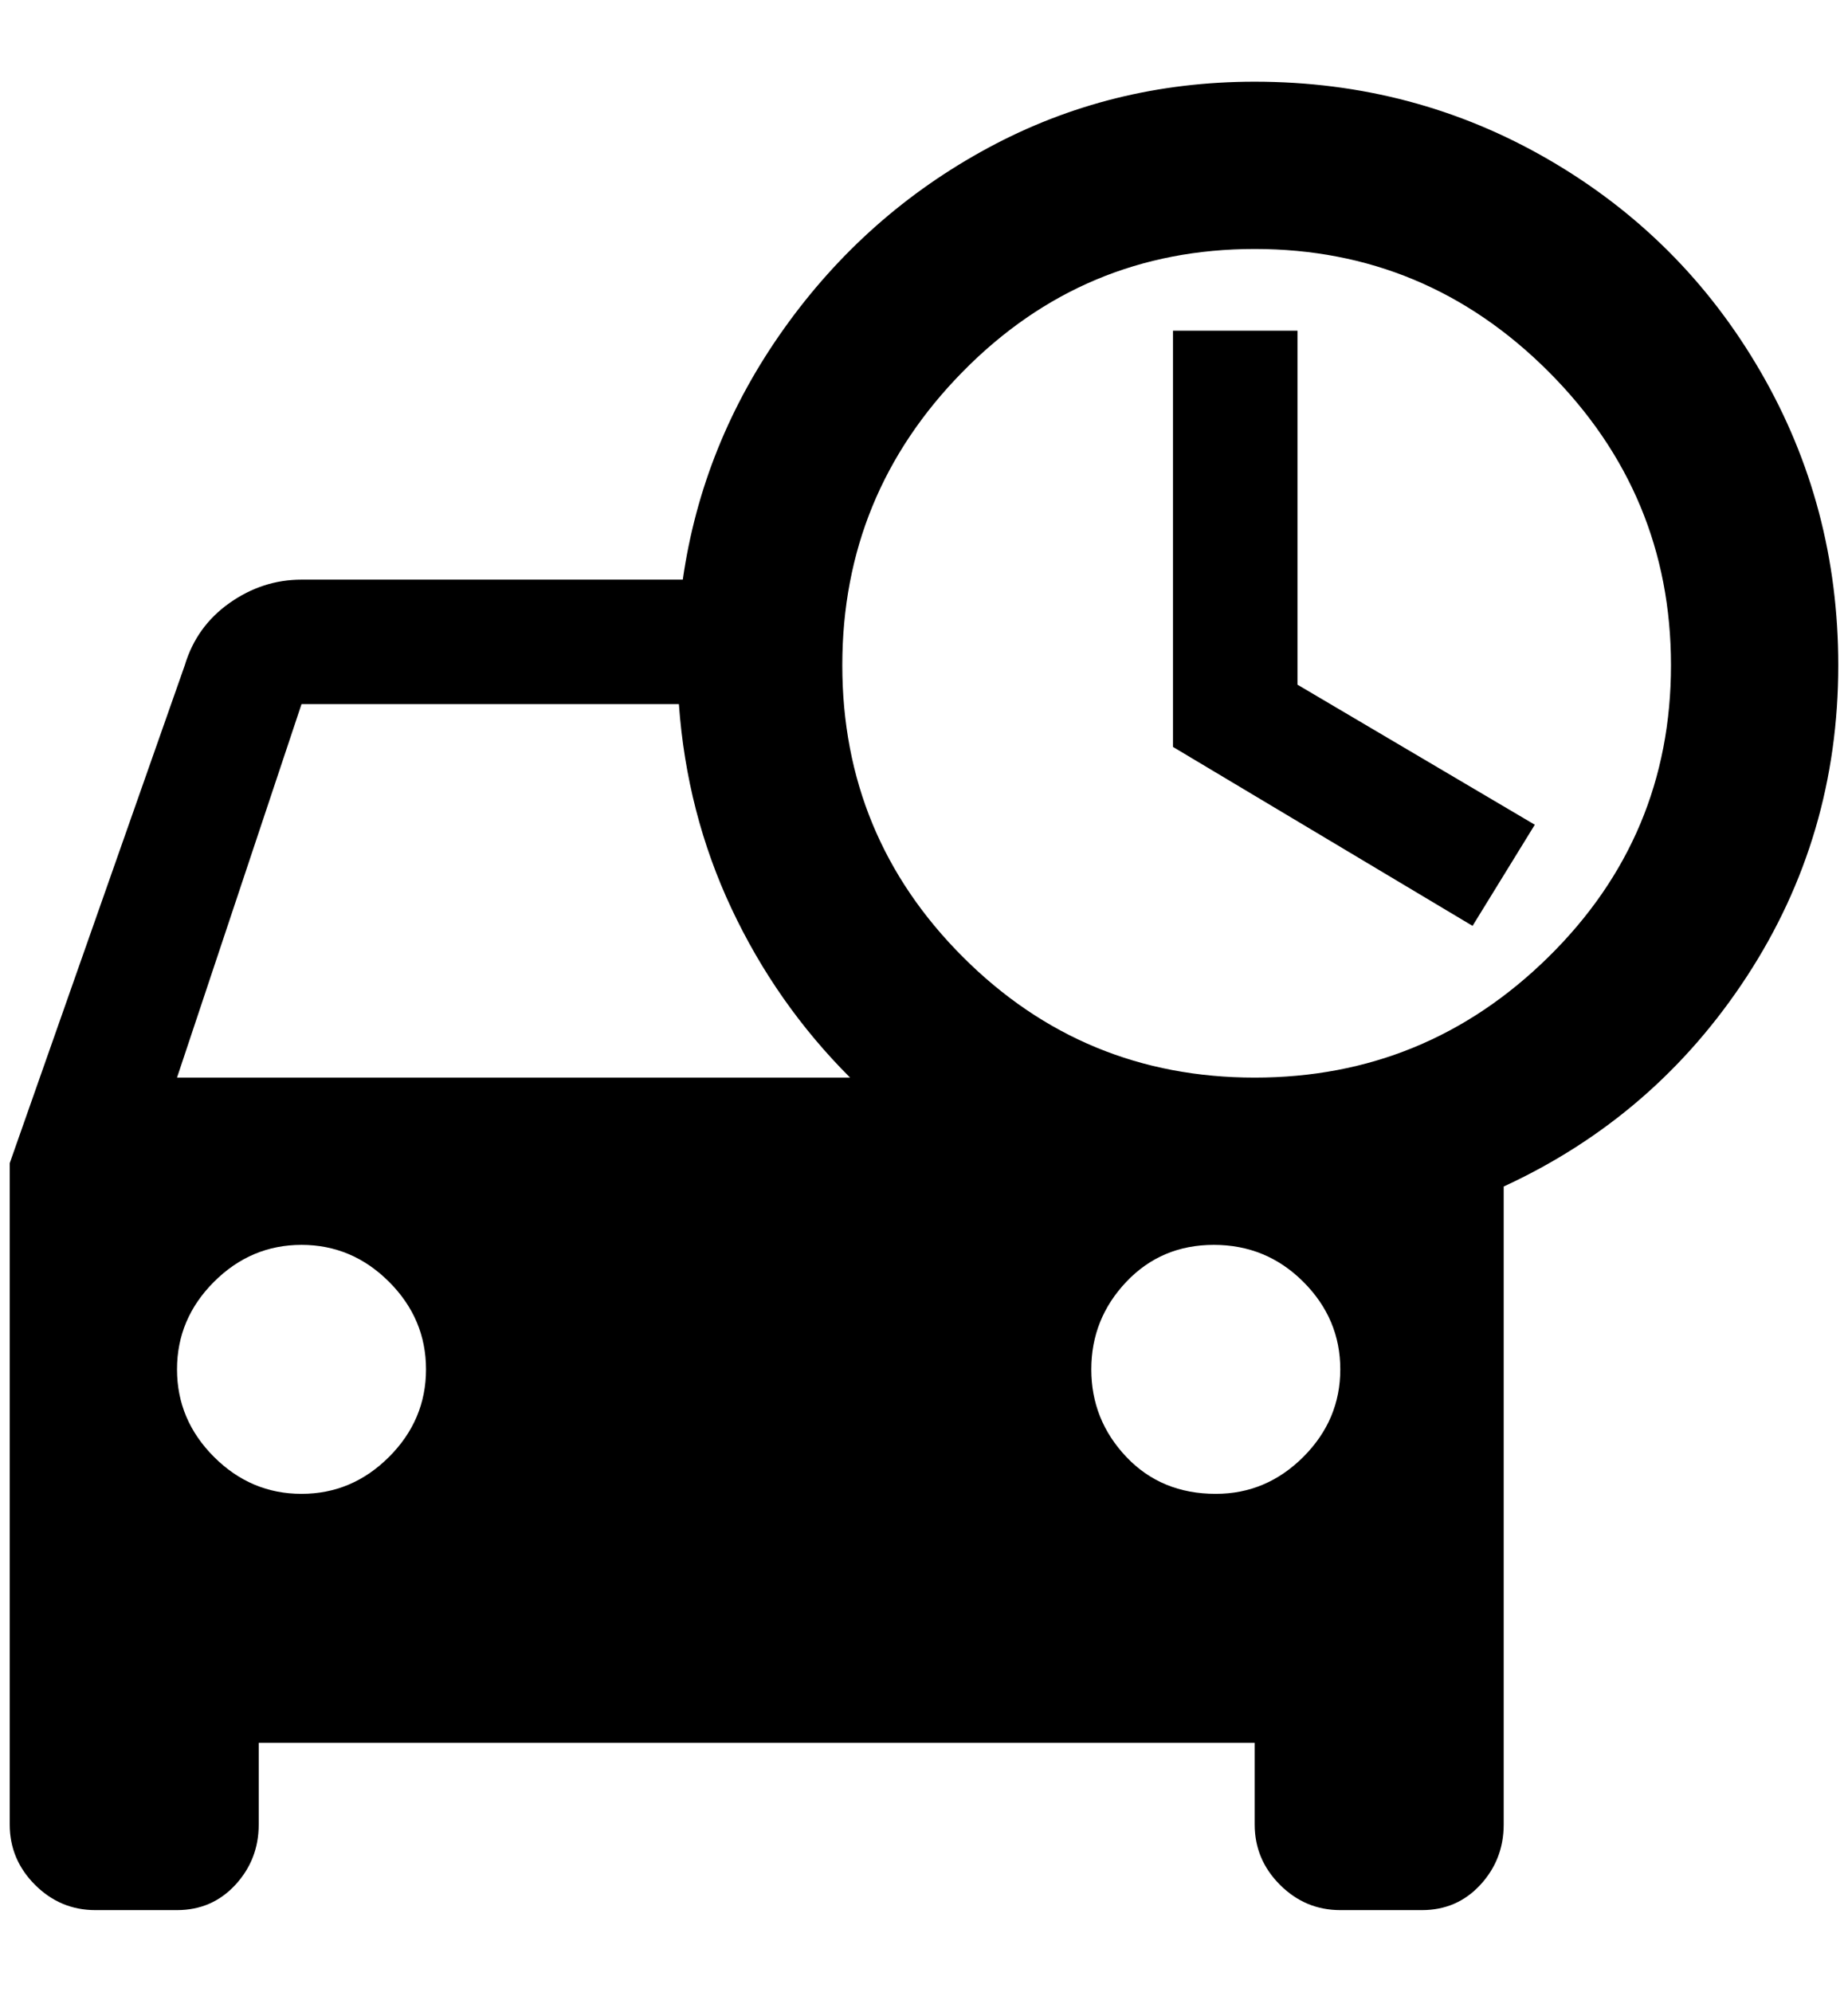 <?xml version="1.0" standalone="no"?>
<!DOCTYPE svg PUBLIC "-//W3C//DTD SVG 1.1//EN" "http://www.w3.org/Graphics/SVG/1.1/DTD/svg11.dtd" >
<svg xmlns="http://www.w3.org/2000/svg" xmlns:xlink="http://www.w3.org/1999/xlink" version="1.1" viewBox="-10 0 1900 2048">
   <path fill="currentColor"
d="M1880 684q0 -164 -80 -302t-218 -218t-302 -80q-148 0 -274 68t-210 186t-104 258h-392q-40 0 -74 24t-46 64l-180 512v680q0 36 26 62t62 26h84q36 0 60 -26t24 -62v-84h1024v84q0 36 26 62t62 26h84q36 0 60 -26t24 -62v-656q156 -72 250 -216t94 -320zM300 724h388
q8 112 54 210t122 174h-692zM300 1536q-52 0 -90 -38t-38 -90t38 -90t90 -38t90 38t38 90t-38 90t-90 38zM1240 1536q-56 0 -92 -38t-36 -90t36 -90t90 -38t92 38t38 90t-38 90t-90 38zM1280 1108q-176 0 -300 -124t-124 -300t124 -302t300 -126t302 126t126 302t-126 300
t-302 124zM1324 704l244 144l-64 104l-308 -184v-428h128v364z" />
</svg>
